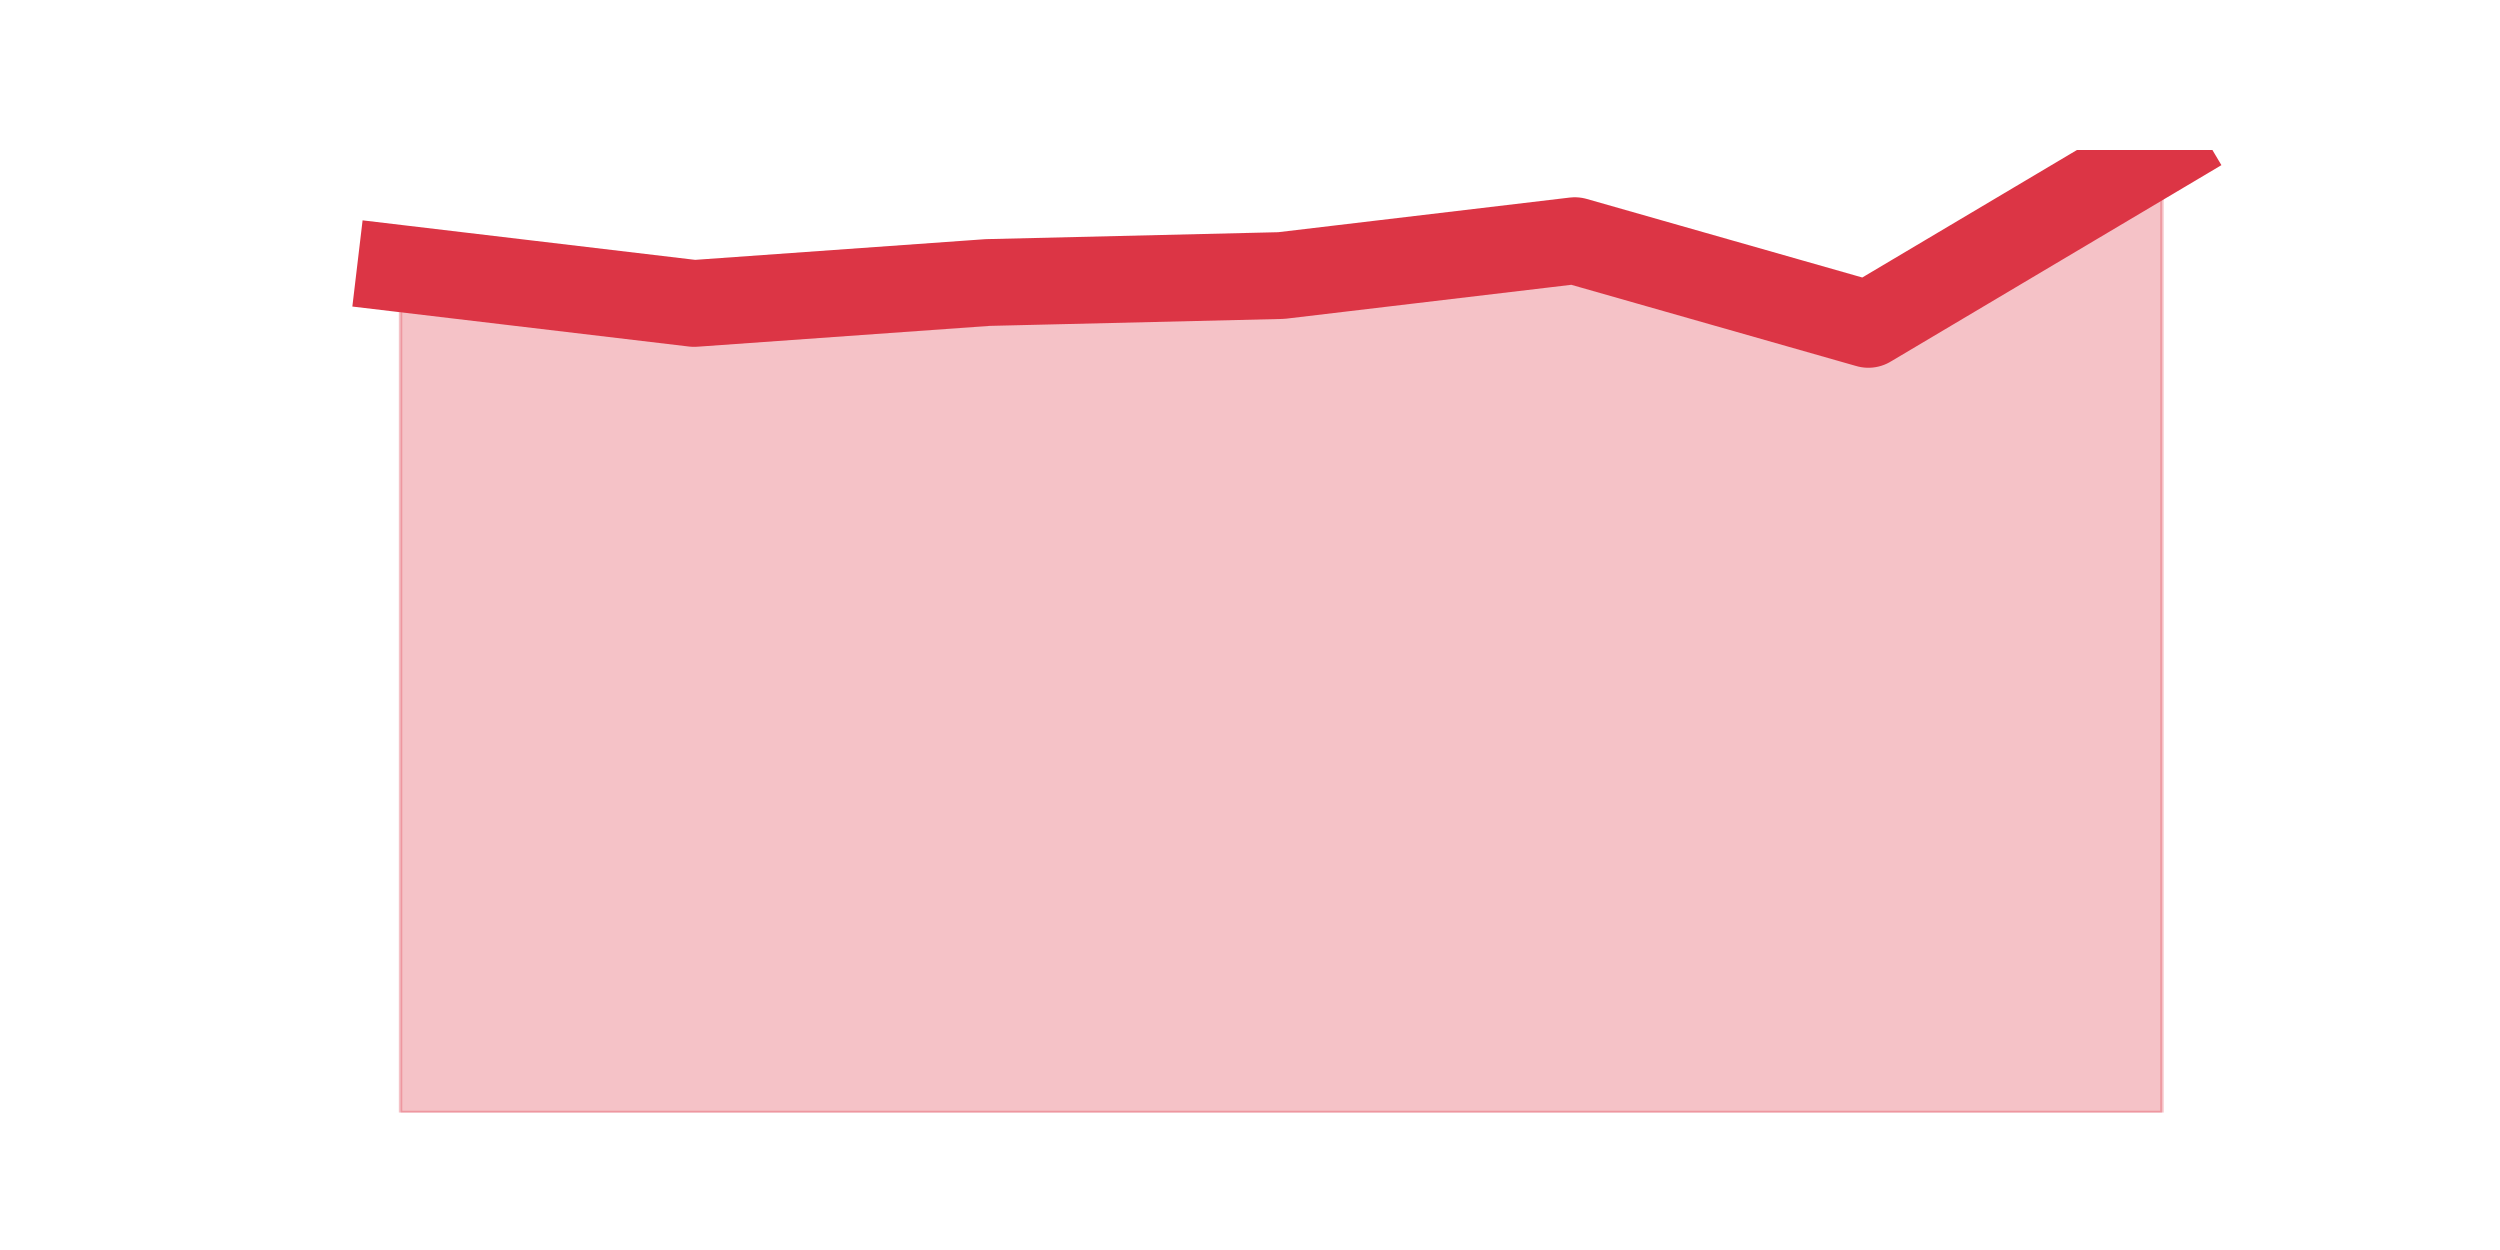 <?xml version="1.0" encoding="utf-8" standalone="no"?>
<!DOCTYPE svg PUBLIC "-//W3C//DTD SVG 1.1//EN"
  "http://www.w3.org/Graphics/SVG/1.1/DTD/svg11.dtd">
<svg height="360pt" version="1.1" viewBox="0 0 720 360" width="720pt" xmlns="http://www.w3.org/2000/svg" xmlns:xlink="http://www.w3.org/1999/xlink">
 <defs>
  <style type="text/css">*{stroke-linecap:butt;stroke-linejoin:round;}</style>
 </defs>
 <g id="figure_1">
  <g id="patch_1">
   <path d="M 0 360 
L 720 360 
L 720 0 
L 0 0 
z
" style="fill:none;"/>
  </g>
  <g id="axes_1">
   <g id="matplotlib.axis_1"/>
   <g id="matplotlib.axis_2"/>
   <g id="PolyCollection_1">
    <defs>
     <path d="M 115.364 -282.652 
L 115.364 -39.6 
L 199.909 -39.6 
L 284.455 -39.6 
L 369 -39.6 
L 453.545 -39.6 
L 538.091 -39.6 
L 622.636 -39.6 
L 622.636 -316.8 
L 622.636 -316.8 
L 538.091 -266.583 
L 453.545 -290.687 
L 369 -280.643 
L 284.455 -278.635 
L 199.909 -272.609 
L 115.364 -282.652 
z
" id="m01cada8046" style="stroke:#dc3545;stroke-opacity:0.3;"/>
    </defs>
    <g clip-path="url(#pb9dd4e84dc)">
     <use style="fill:#dc3545;fill-opacity:0.3;stroke:#dc3545;stroke-opacity:0.3;" x="0" xlink:href="#m01cada8046" y="360"/>
    </g>
   </g>
   <g id="line2d_1">
    <path clip-path="url(#pb9dd4e84dc)" d="M 115.364 77.348 
L 199.909 87.391 
L 284.455 81.365 
L 369 79.357 
L 453.545 69.313 
L 538.091 93.417 
L 622.636 43.2 
" style="fill:none;stroke:#dc3545;stroke-linecap:square;stroke-width:25;"/>
   </g>
  </g>
 </g>
 <defs>
  <clipPath id="pb9dd4e84dc">
   <rect height="277.2" width="558" x="90" y="43.2"/>
  </clipPath>
 </defs>
</svg>
